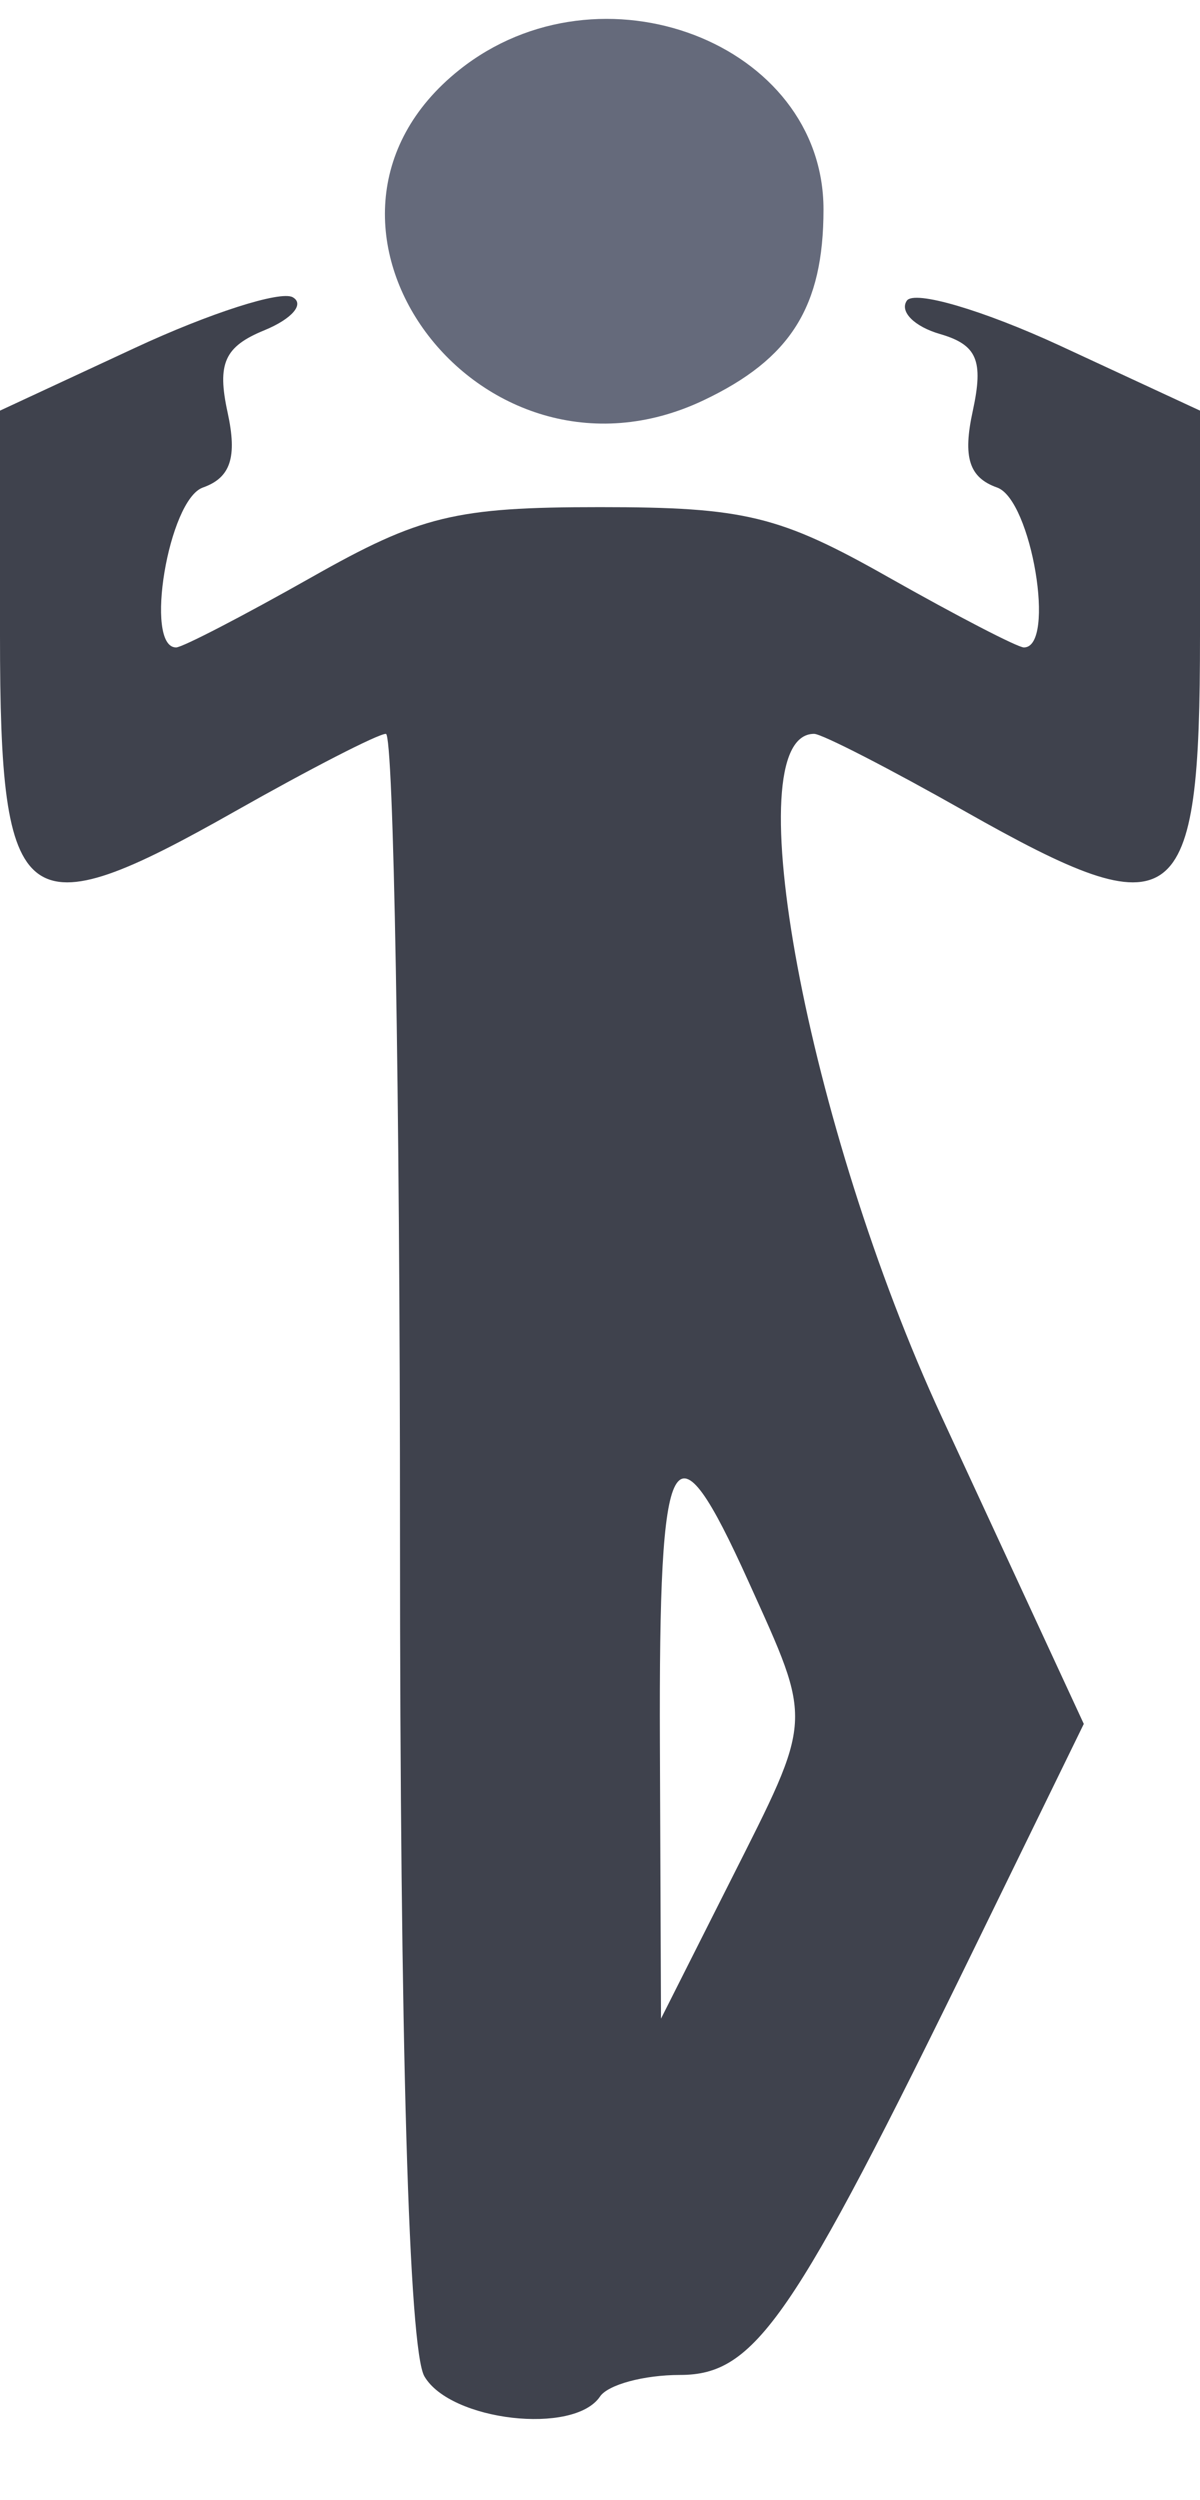<svg width="12" height="25" viewBox="0 0 12 25" fill="none" xmlns="http://www.w3.org/2000/svg">
<g id="About Me">
<path id="images 1 (Traced)" fill-rule="evenodd" clip-rule="evenodd" d="M1.353 3.477L0 4.106V6.355C0 9.15 0.224 9.317 2.348 8.114C3.102 7.687 3.781 7.338 3.859 7.338C3.936 7.338 4 10.94 4 15.341C4 20.445 4.088 23.495 4.244 23.762C4.504 24.209 5.739 24.351 6 23.964C6.08 23.845 6.44 23.748 6.8 23.748C7.552 23.748 7.927 23.203 9.75 19.467L10.838 17.238L9.419 14.172C8.074 11.266 7.34 7.338 8.141 7.338C8.219 7.338 8.898 7.687 9.652 8.114C11.777 9.317 12 9.15 12 6.355V4.106L10.601 3.457C9.831 3.101 9.141 2.898 9.068 3.007C8.994 3.116 9.144 3.266 9.4 3.34C9.771 3.448 9.837 3.604 9.728 4.108C9.626 4.573 9.691 4.776 9.971 4.875C10.315 4.996 10.562 6.474 10.239 6.474C10.176 6.474 9.567 6.158 8.886 5.773C7.797 5.156 7.447 5.071 6 5.071C4.553 5.071 4.203 5.156 3.114 5.773C2.433 6.158 1.824 6.474 1.761 6.474C1.438 6.474 1.685 4.996 2.029 4.875C2.306 4.777 2.374 4.573 2.276 4.124C2.169 3.634 2.245 3.465 2.645 3.302C2.921 3.188 3.048 3.04 2.927 2.972C2.805 2.904 2.097 3.131 1.353 3.477ZM7.486 15.817C8.131 17.244 8.136 17.158 7.305 18.806L6.61 20.185L6.599 17.432C6.587 14.39 6.727 14.136 7.486 15.817Z" fill="#3F424D"/>
<path id="images 1 (Traced)_2" d="M7.035 4.003C4.79 5.068 2.686 2.22 4.593 0.699C6.004 -0.426 8.235 0.429 8.235 2.094C8.235 3.067 7.907 3.589 7.035 4.003Z" fill="#656A7B"/>
</g>
</svg>
